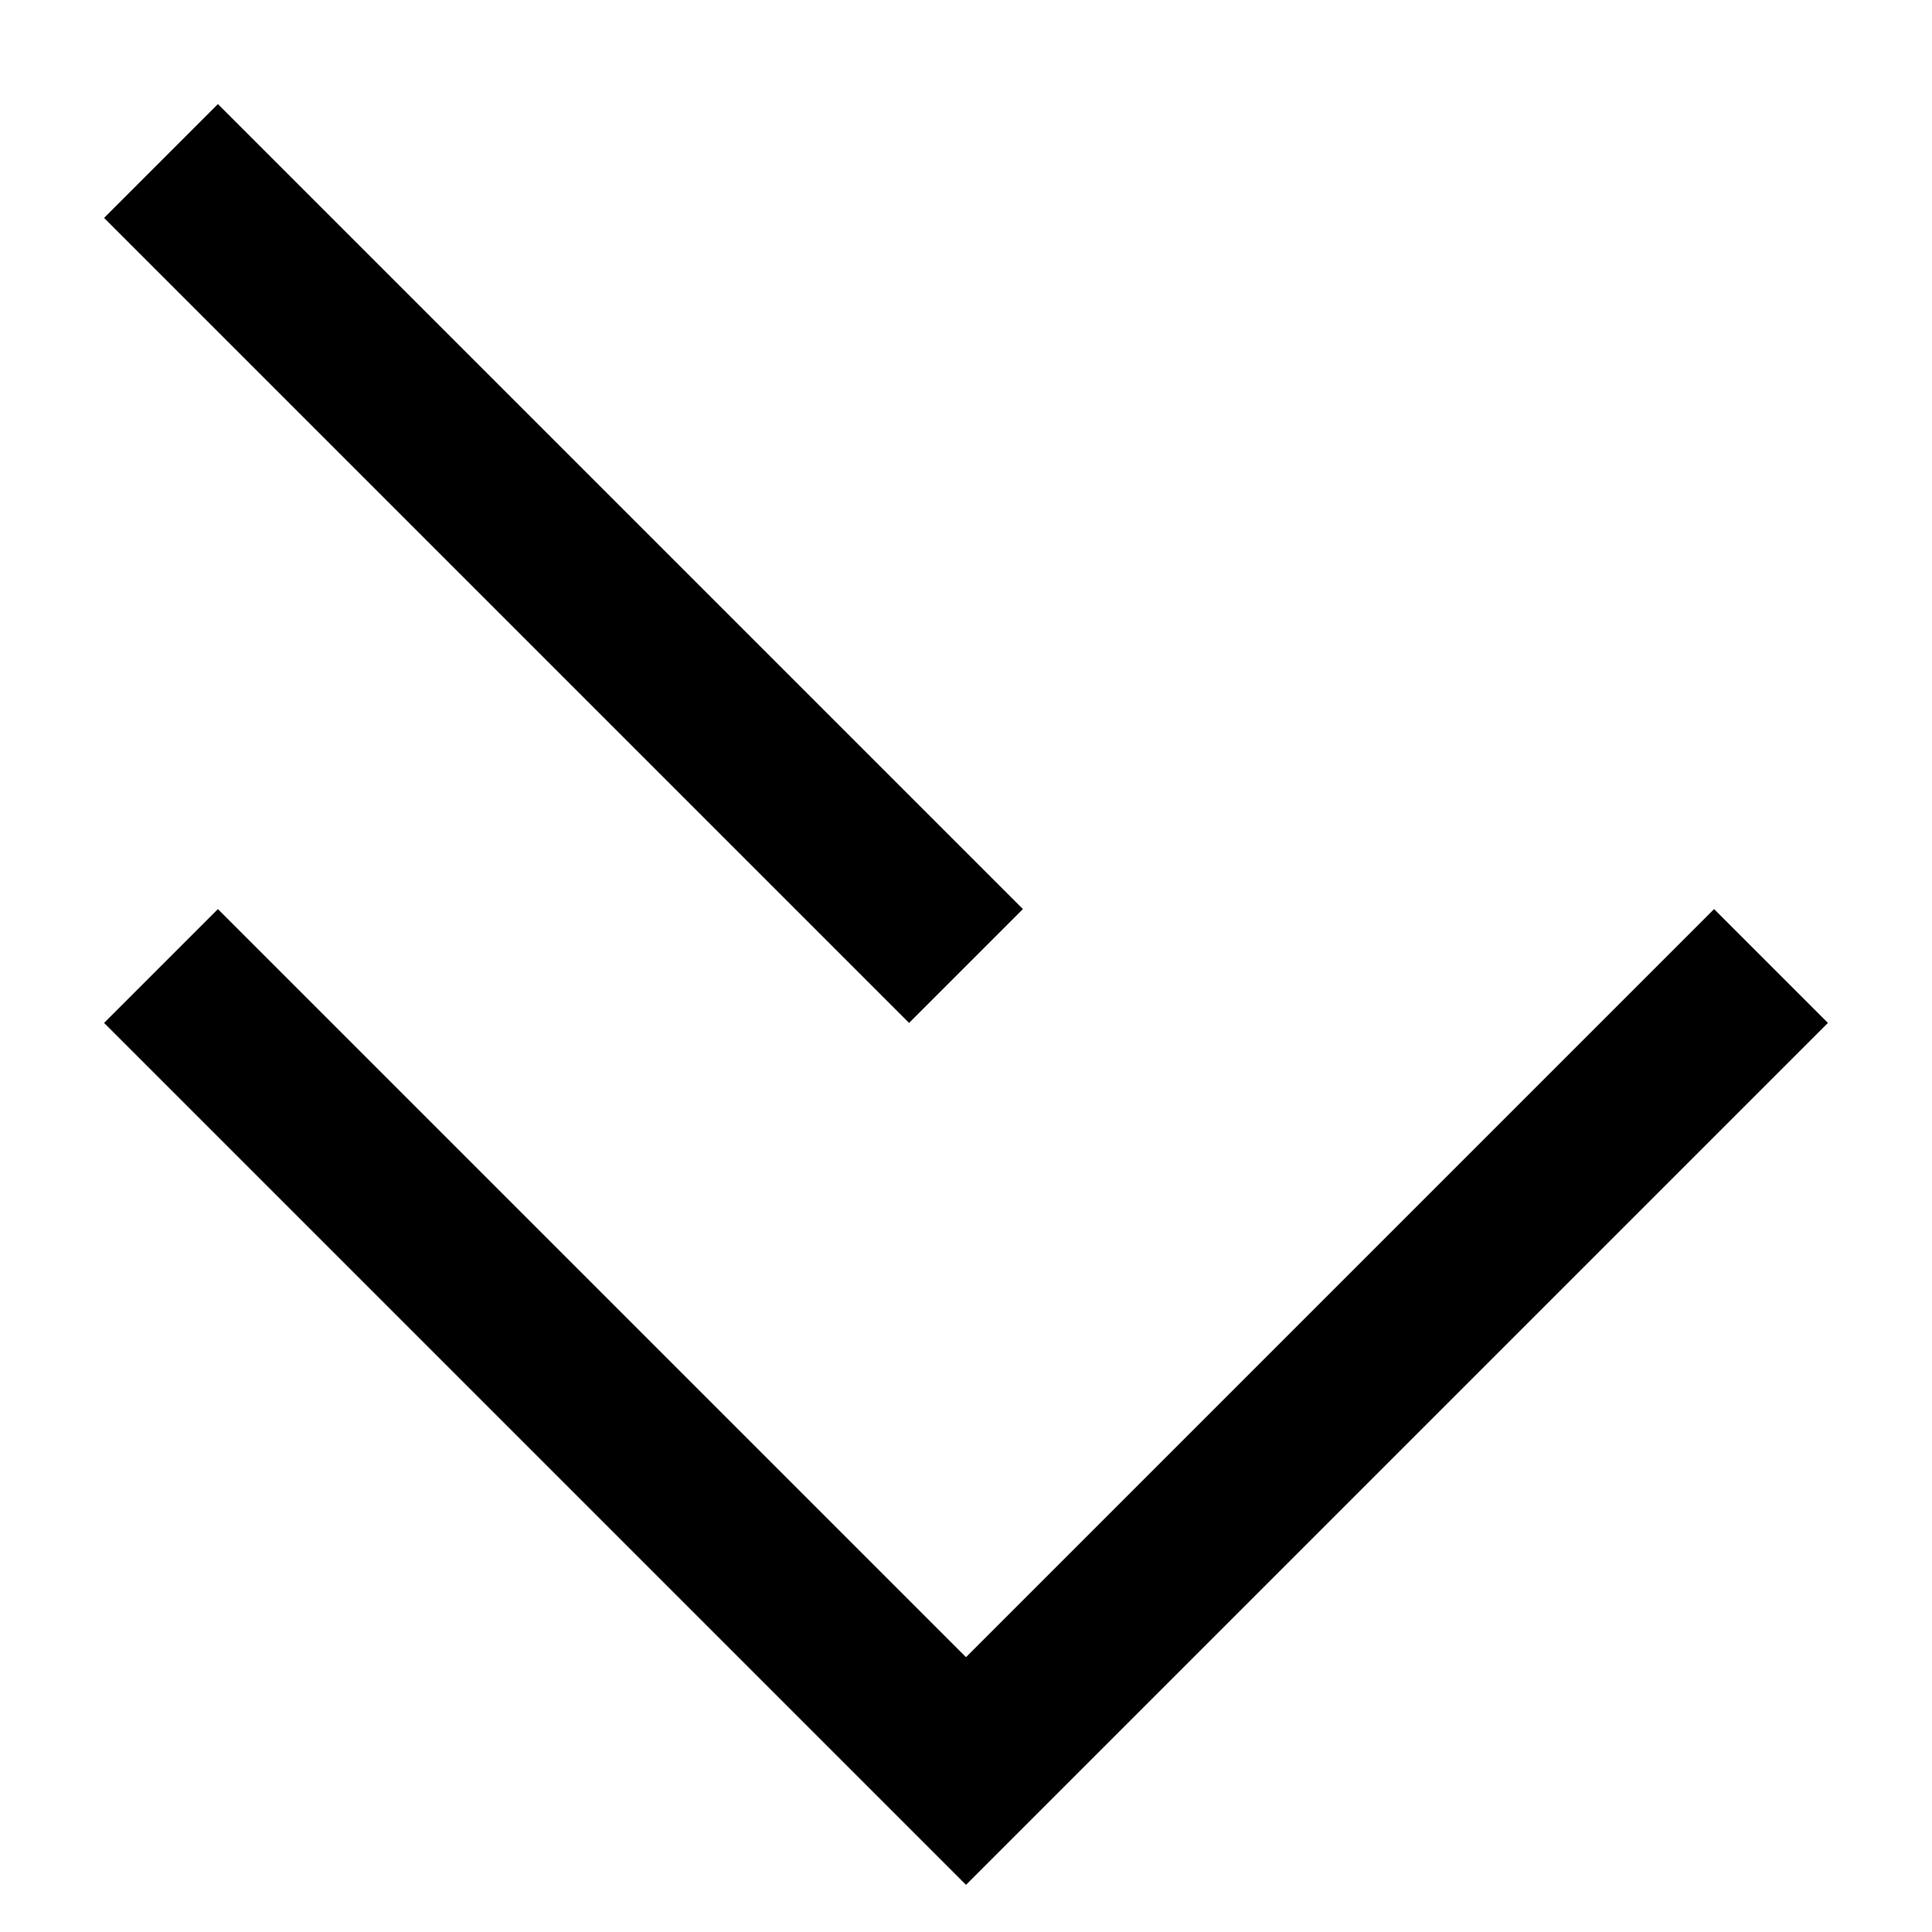 <svg viewport="120 120" width="120" height="120" xmlns="http://www.w3.org/2000/svg"><path d="M10 60 L60 110 L110 60" style="fill:none;stroke:black;stroke-width:10" /><path d="M10 10 L60 60" style="fill:none;stroke:black;stroke-width:10" /></svg>